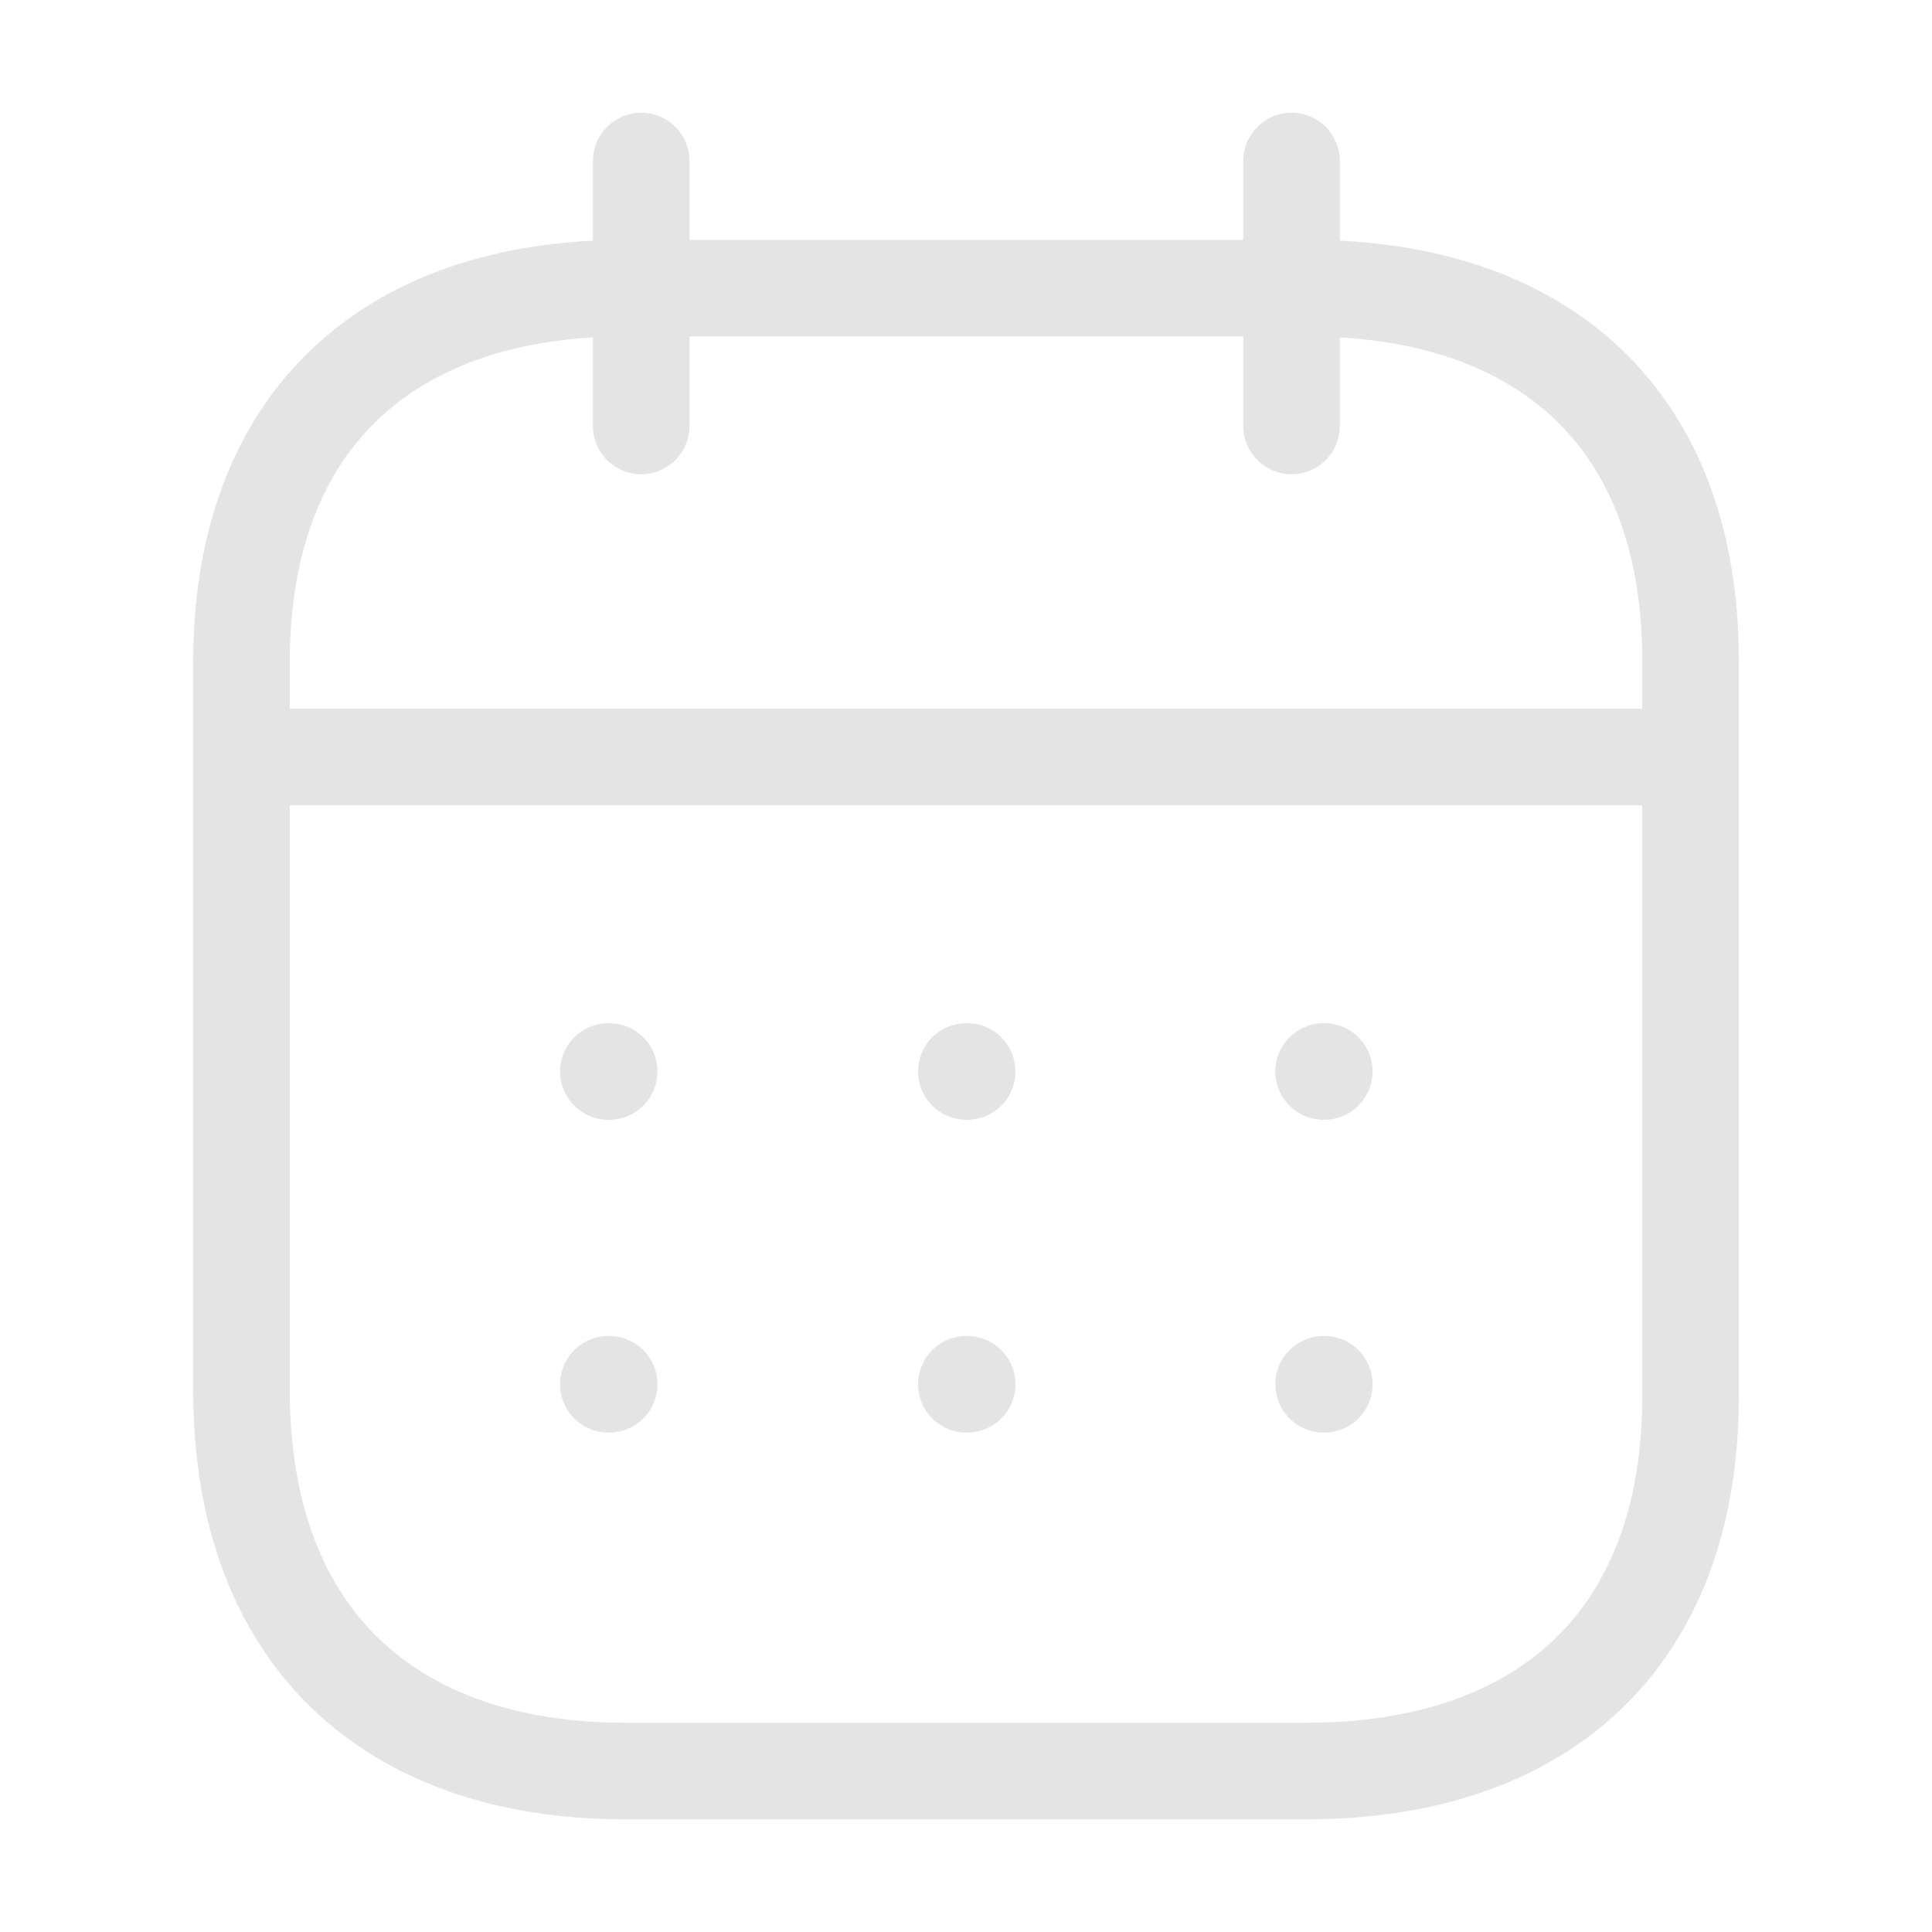 <svg width="20" height="20" viewBox="0 0 20 20" fill="none" xmlns="http://www.w3.org/2000/svg">
<g id="calendar">
<g id="Group">
<path id="Vector" d="M2.578 7.837H17.431" stroke="#E4E4E4" stroke-linecap="round" stroke-linejoin="round"/>
<path id="Vector_2" d="M13.702 11.092H13.709" stroke="#E4E4E4" stroke-linecap="round" stroke-linejoin="round"/>
<path id="Vector_3" d="M10.004 11.092H10.012" stroke="#E4E4E4" stroke-linecap="round" stroke-linejoin="round"/>
<path id="Vector_4" d="M6.298 11.092H6.306" stroke="#E4E4E4" stroke-linecap="round" stroke-linejoin="round"/>
<path id="Vector_5" d="M13.702 14.33H13.709" stroke="#E4E4E4" stroke-linecap="round" stroke-linejoin="round"/>
<path id="Vector_6" d="M10.004 14.33H10.012" stroke="#E4E4E4" stroke-linecap="round" stroke-linejoin="round"/>
<path id="Vector_7" d="M6.298 14.33H6.306" stroke="#E4E4E4" stroke-linecap="round" stroke-linejoin="round"/>
<path id="Vector_8" d="M13.37 1.667V4.409" stroke="#E4E4E4" stroke-linecap="round" stroke-linejoin="round"/>
<path id="Vector_9" d="M6.638 1.667V4.409" stroke="#E4E4E4" stroke-linecap="round" stroke-linejoin="round"/>
<path id="Vector_10" fill-rule="evenodd" clip-rule="evenodd" d="M13.532 2.983H6.476C4.029 2.983 2.5 4.347 2.5 6.853V14.394C2.5 16.939 4.029 18.334 6.476 18.334H13.524C15.979 18.334 17.5 16.963 17.5 14.457V6.853C17.508 4.347 15.987 2.983 13.532 2.983Z" stroke="#E4E4E4" stroke-linecap="round" stroke-linejoin="round"/>
</g>
</g>
</svg>
